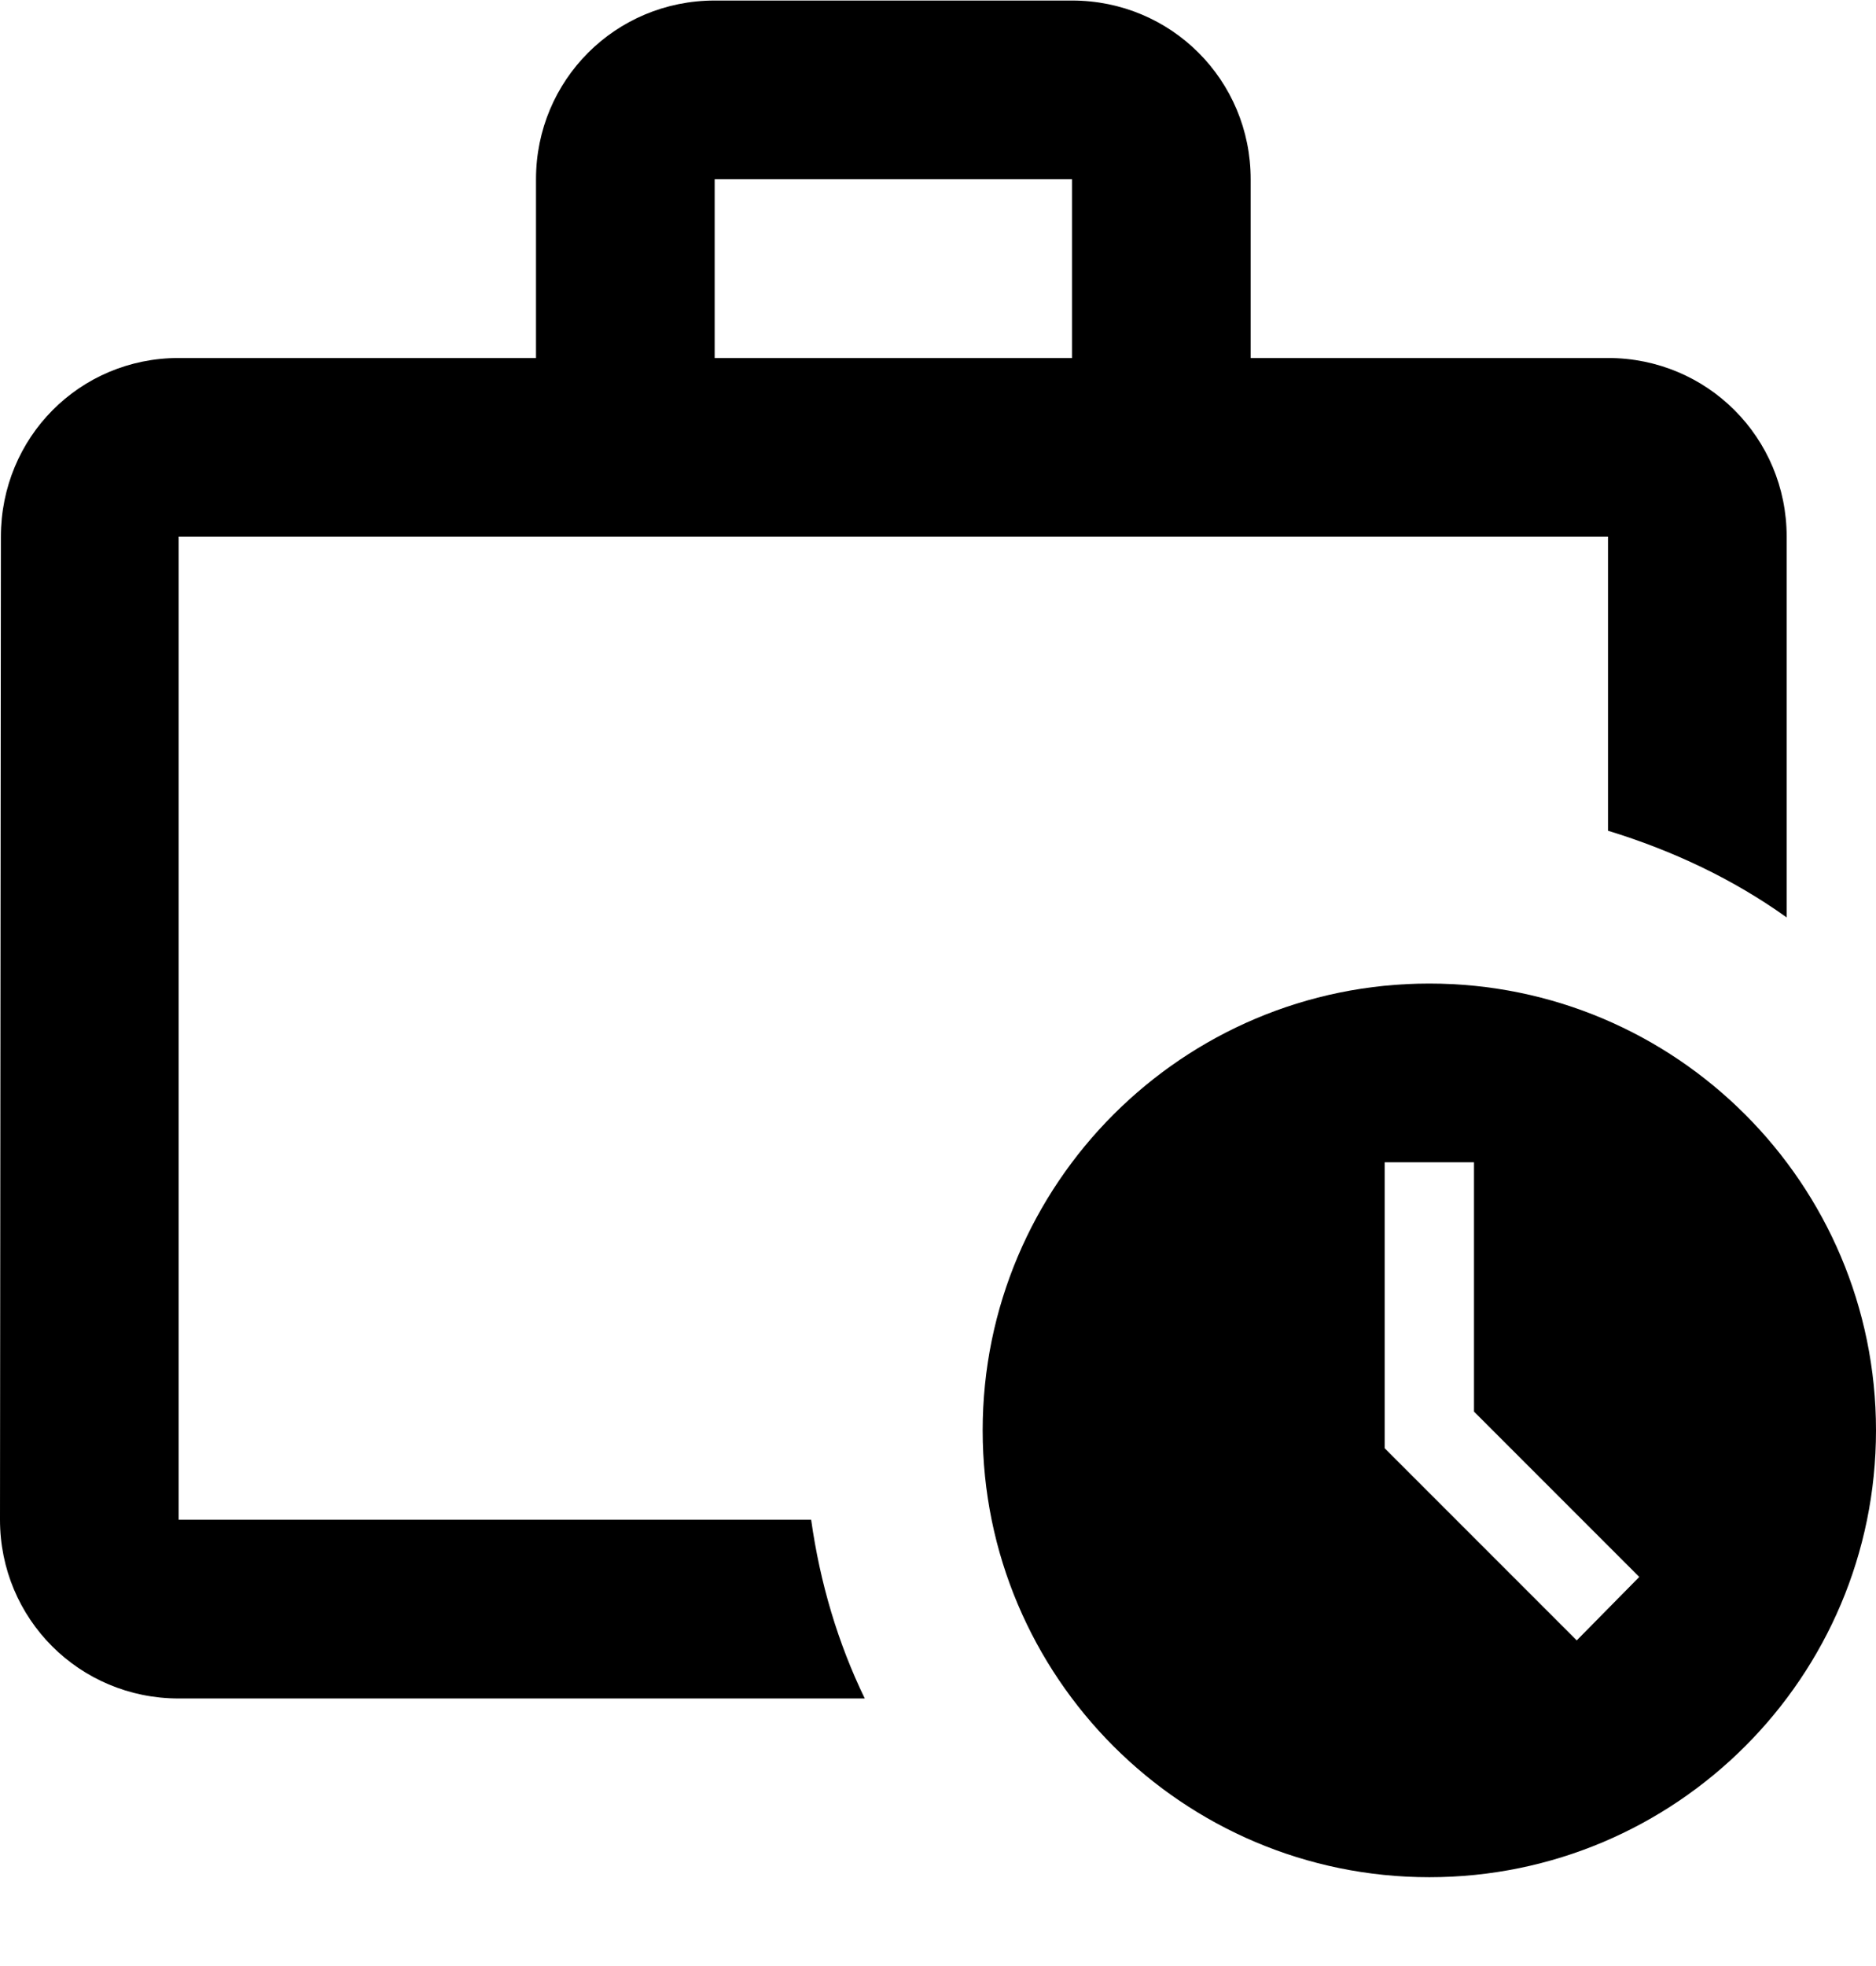 <svg width="21" height="22" viewBox="0 0 21 22" fill="none" xmlns="http://www.w3.org/2000/svg">
<path d="M2 17.006V6.006H18V9.296C18.72 9.516 19.4 9.836 20 10.266V6.006C20 4.896 19.11 4.006 18 4.006H14V2.006C14 0.896 13.11 0.006 12 0.006H8C6.89 0.006 6 0.896 6 2.006V4.006H2C0.89 4.006 0.01 4.896 0.01 6.006L0 17.006C0 18.116 0.89 19.006 2 19.006H9.68C9.38 18.386 9.18 17.716 9.08 17.006H2ZM8 2.006H12V4.006H8V2.006Z" fill="black"/>
<path d="M16 11.006C13.24 11.006 11 13.246 11 16.006C11 18.766 13.24 21.006 16 21.006C18.76 21.006 21 18.766 21 16.006C21 13.246 18.76 11.006 16 11.006ZM17.65 18.356L15.5 16.206V13.006H16.5V15.796L18.35 17.646L17.65 18.356Z" fill="black"/>
</svg>
